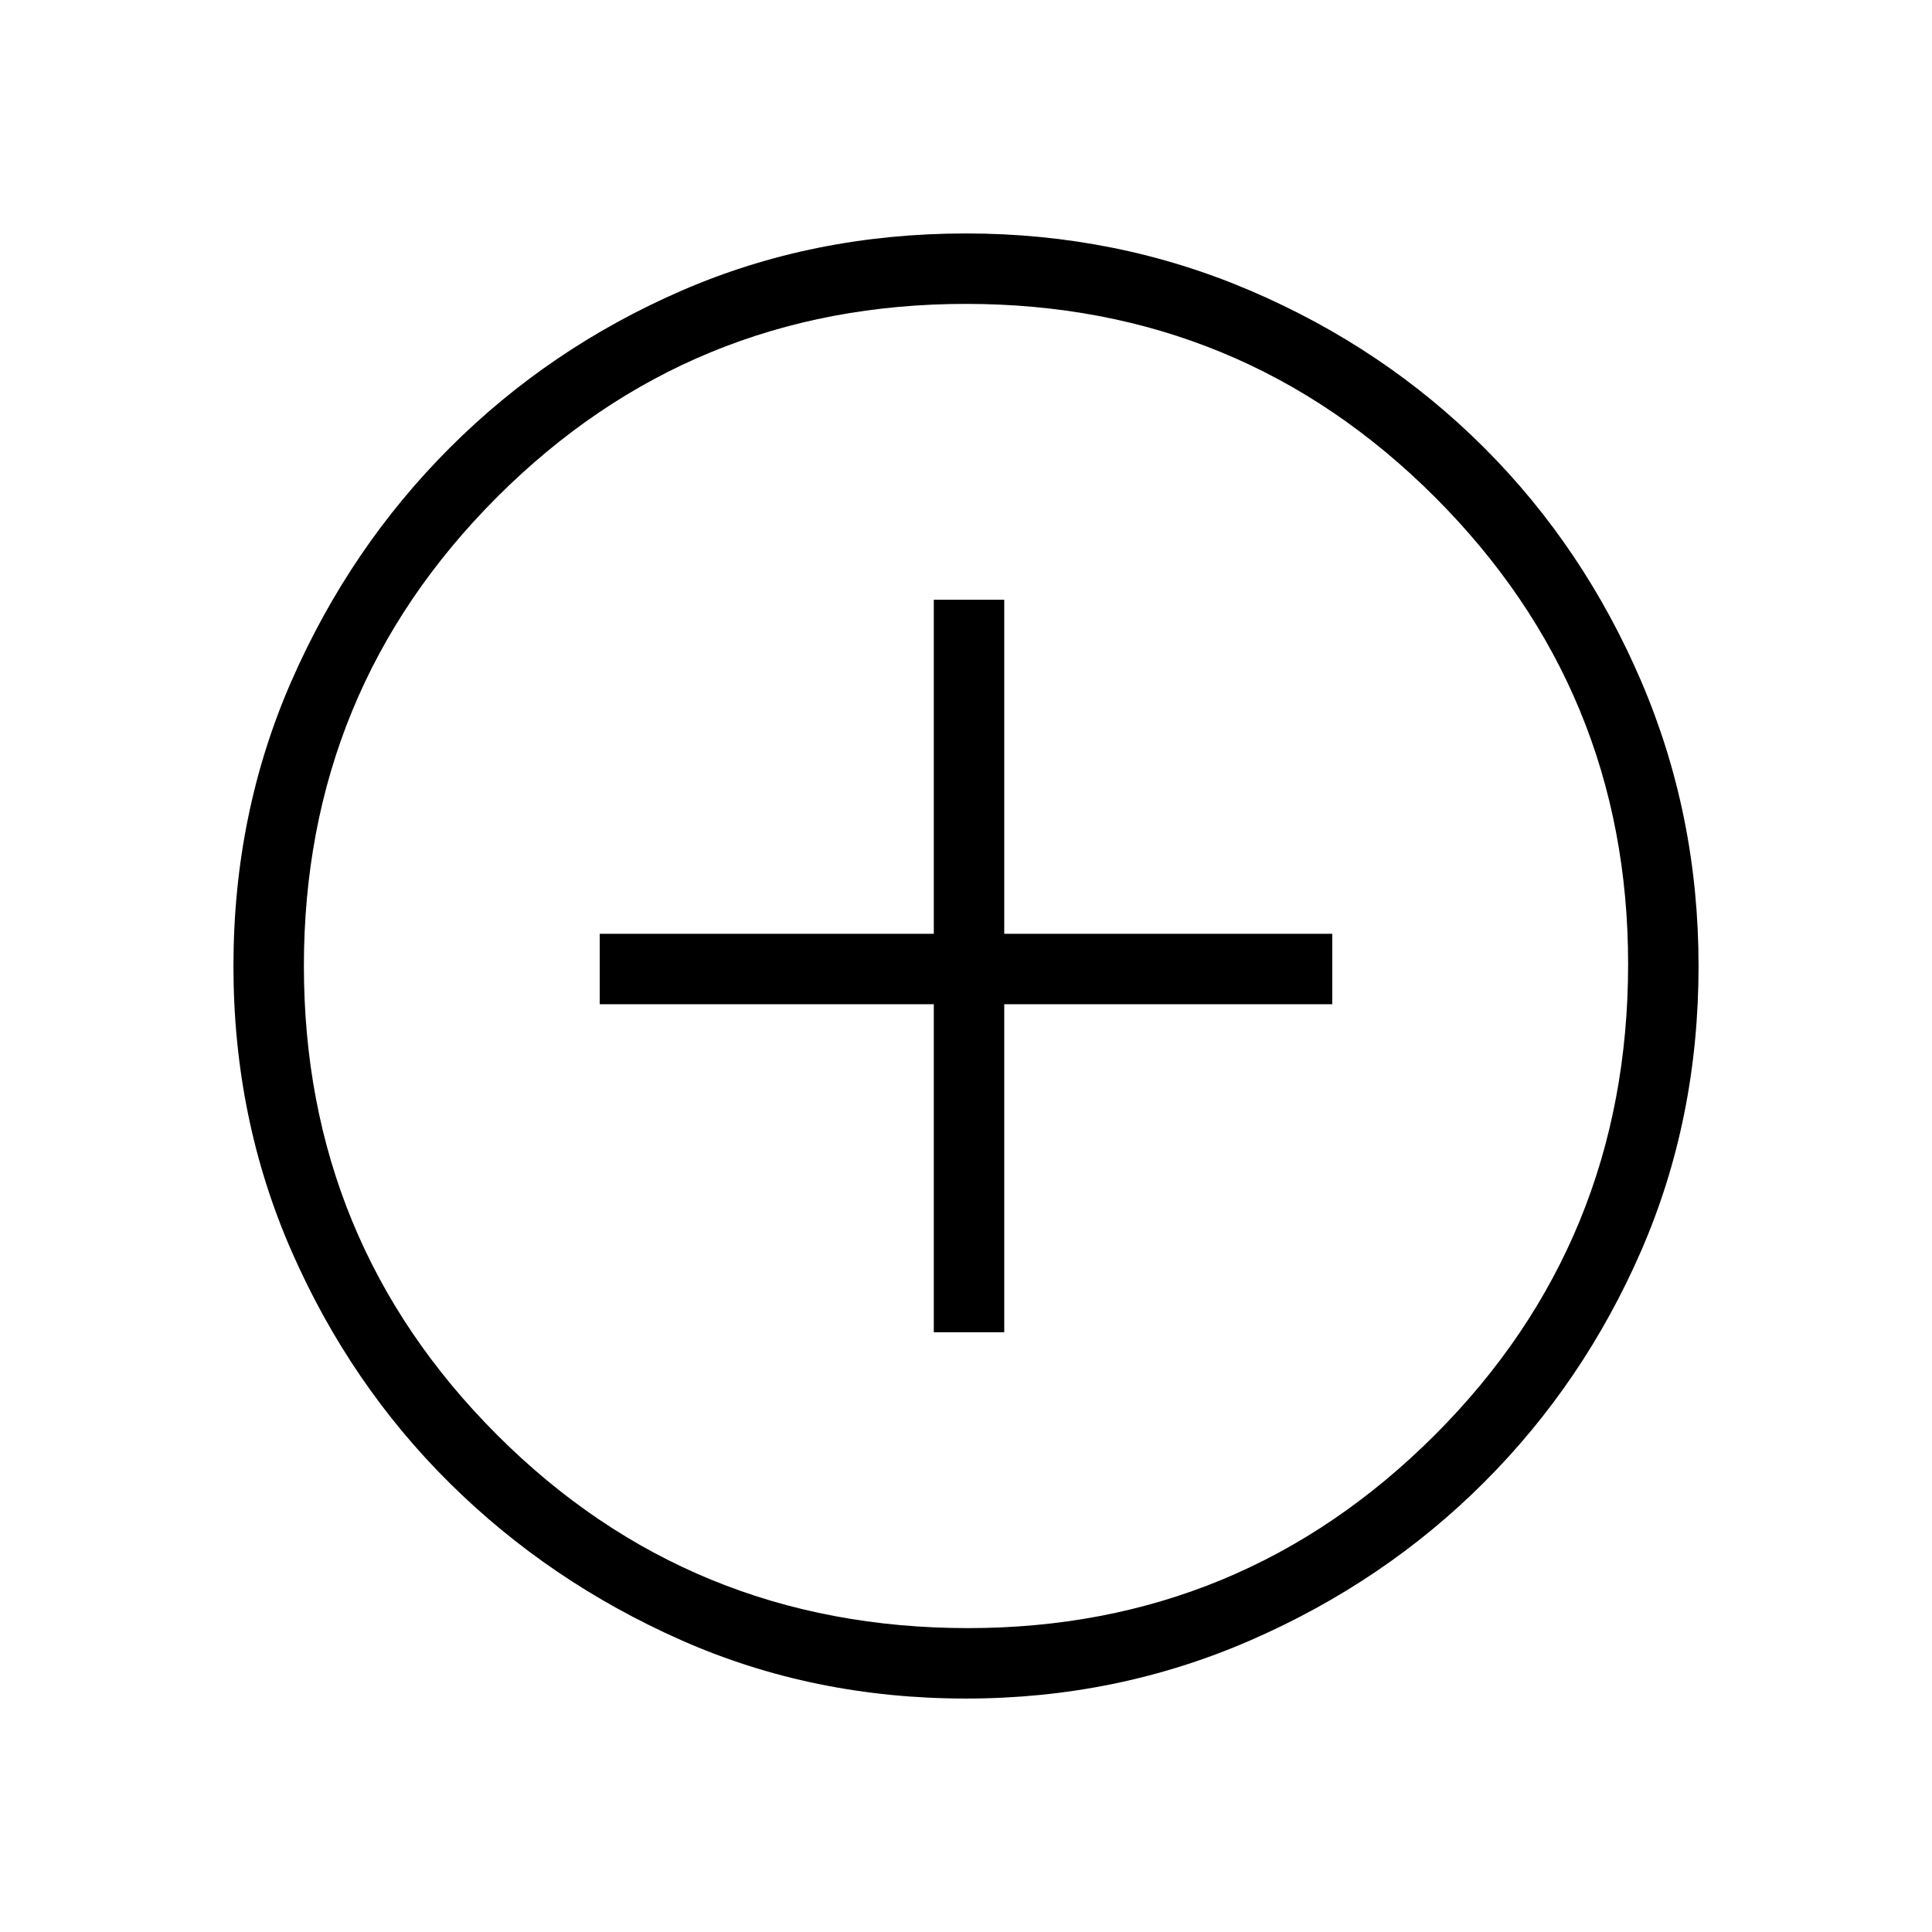 <svg xmlns="http://www.w3.org/2000/svg" height="48" width="48"><path d="M23.2 33.1h1.75v-8.15h8.15V23.2h-8.15v-8.3H23.2v8.3h-8.3v1.75h8.3Zm.8 9.1q-3.8 0-7.075-1.45-3.275-1.45-5.75-3.9T7.25 31.1Q5.8 27.8 5.8 24t1.45-7.1q1.45-3.3 3.925-5.775 2.475-2.475 5.75-3.9Q20.2 5.8 24 5.8q3.75 0 7.075 1.425t5.8 3.9q2.475 2.475 3.9 5.8Q42.2 20.25 42.2 24q0 3.8-1.425 7.075-1.425 3.275-3.9 5.75-2.475 2.475-5.8 3.925Q27.75 42.2 24 42.2Zm.05-1.75q6.8 0 11.6-4.8t4.8-11.7q0-6.8-4.8-11.6T24 7.55q-6.85 0-11.65 4.8-4.8 4.8-4.8 11.65 0 6.85 4.8 11.65 4.8 4.8 11.7 4.8ZM24 24Z"/></svg>